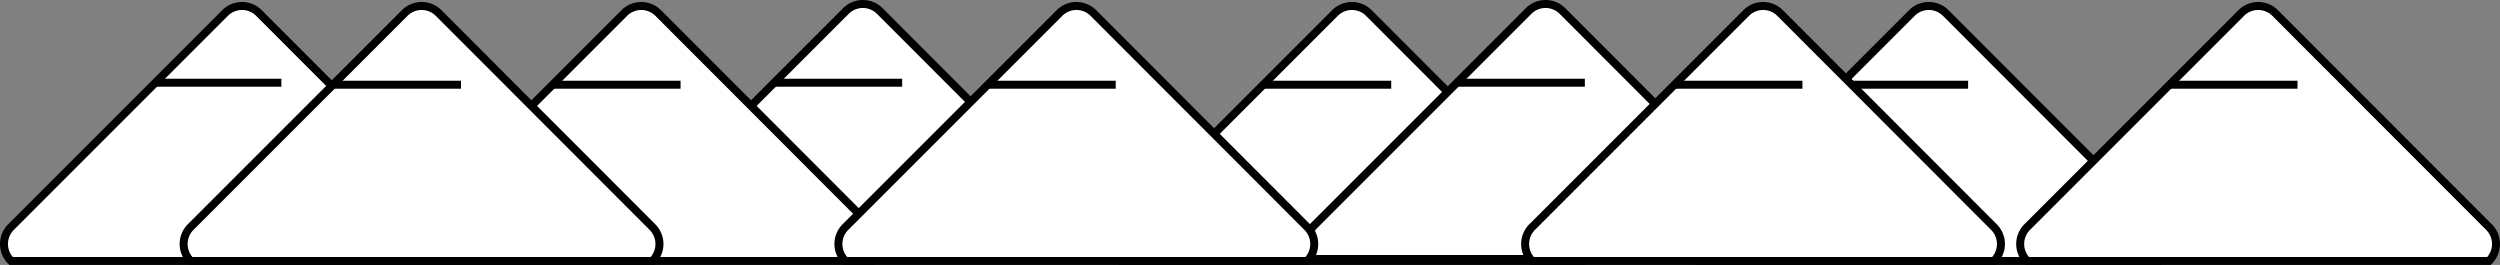 <svg xmlns="http://www.w3.org/2000/svg" viewBox="0 0 1252.36 132.73"><rect x="0" y="0" width="1252.36" height="132.73" fill="#808080" stroke="none"/><defs><style>.cls-1{fill:#fff;}.cls-1,.cls-2{stroke:#000;stroke-miterlimit:10;stroke-width:4px;}.cls-2{fill:none;}</style></defs><title>Asset 2</title><g id="Layer_2" data-name="Layer 2"><g id="Layer_1-2" data-name="Layer 1"><path class="cls-1" d="M316.53,129.73a12,12,0,0,1,0-17l0,0L423.73,5.53a12,12,0,0,1,17,0l0,0,107.1,107.2a12,12,0,0,1,0,17l0,0Z"/><line class="cls-2" x1="388.53" y1="41.44" x2="451.93" y2="41.44"/><path class="cls-1" d="M561.53,130.73a12,12,0,0,1,0-17l0,0L668.73,6.53a12,12,0,0,1,17,0l0,0,107.1,107.2a12,12,0,0,1,0,17l0,0Z"/><line class="cls-2" x1="633.53" y1="42.44" x2="696.92" y2="42.44"/><path class="cls-1" d="M658.53,129.73a12,12,0,0,1,0-17l0,0L765.73,5.53a12,12,0,0,1,17,0l0,0,107.1,107.2a12,12,0,0,1,0,17l0,0Z"/><line class="cls-2" x1="730.53" y1="41.44" x2="793.92" y2="41.44"/><path class="cls-1" d="M205.53,130.73a12,12,0,0,1,0-17l0,0L312.73,6.53a12,12,0,0,1,17,0l0,0,107.1,107.2a12,12,0,0,1,0,17l0,0Z"/><line class="cls-2" x1="277.53" y1="42.44" x2="340.93" y2="42.44"/><path class="cls-1" d="M423.53,130.73a12,12,0,0,1,0-17l0,0L530.73,6.53a12,12,0,0,1,17,0l0,0,107.1,107.2a12,12,0,0,1,0,17l0,0Z"/><line class="cls-2" x1="495.53" y1="42.44" x2="558.92" y2="42.44"/><path class="cls-1" d="M850.53,130.73a12,12,0,0,1,0-17l0,0L957.73,6.53a12,12,0,0,1,17,0l0,0,107.1,107.2a12,12,0,0,1,0,17l0,0Z"/><line class="cls-2" x1="922.53" y1="42.44" x2="985.92" y2="42.44"/><path class="cls-1" d="M767.53,130.73a12,12,0,0,1,0-17l0,0L874.73,6.53a12,12,0,0,1,17,0l0,0,107.1,107.2a12,12,0,0,1,0,17l0,0Z"/><line class="cls-2" x1="839.53" y1="42.44" x2="902.92" y2="42.44"/><path class="cls-1" d="M1015.53,130.73a12,12,0,0,1,0-17l0,0,107.2-107.2a12,12,0,0,1,17,0l0,0,107.1,107.2a12,12,0,0,1,0,17l0,0Z"/><path class="cls-1" d="M5.53,130.73a12,12,0,0,1,0-17l0,0L112.73,6.53a12,12,0,0,1,17,0l0,0,107.1,107.2a12,12,0,0,1,0,17l0,0Z"/><line class="cls-2" x1="77.52" y1="41.44" x2="140.93" y2="41.44"/><line class="cls-2" x1="1087.53" y1="42.44" x2="1150.92" y2="42.44"/><path class="cls-1" d="M95.52,130.73a12,12,0,0,1,0-17l0,0L202.72,6.53a12,12,0,0,1,17,0l0,0,107.1,107.2a12,12,0,0,1,0,17l0,0Z"/><line class="cls-2" x1="167.52" y1="42.44" x2="230.93" y2="42.44"/></g></g></svg>